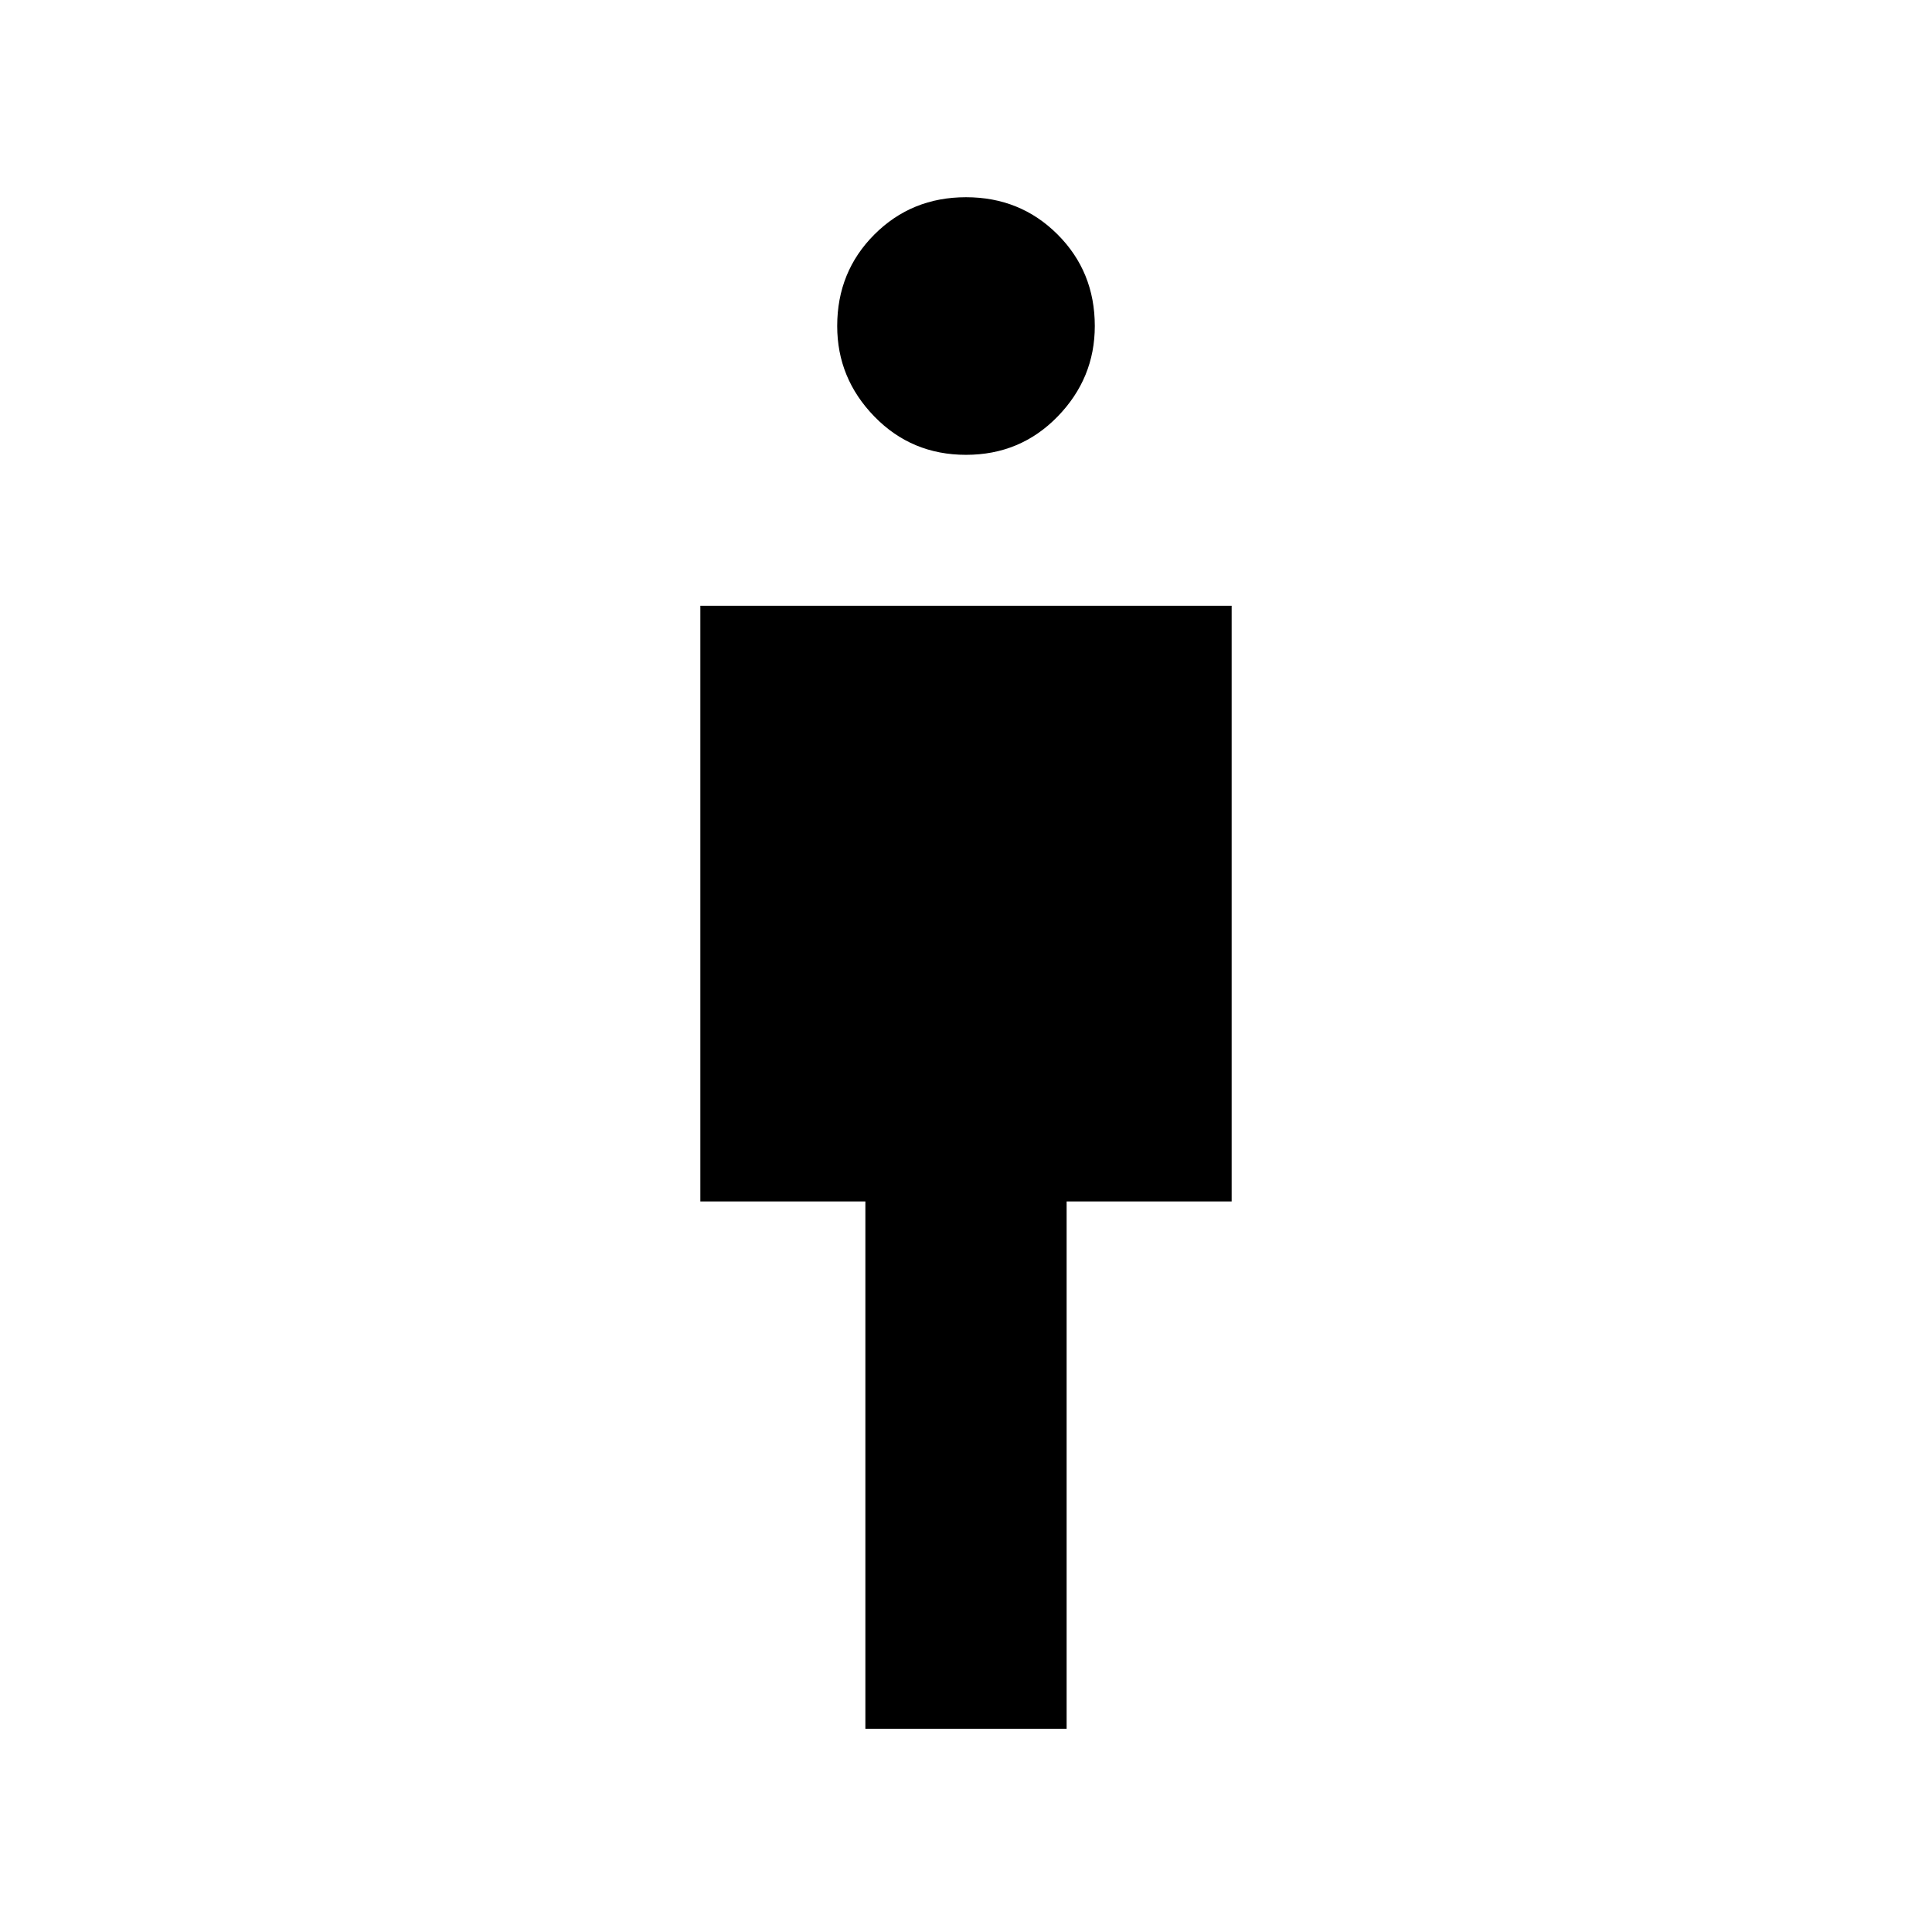 <svg xmlns="http://www.w3.org/2000/svg" height="48" width="48"><path d="M21.5 42.95v-13.1h-4.1v-14.8h13.2v14.8h-4.1v13.1ZM24 11.3q-1.35 0-2.275-.95Q20.8 9.4 20.8 8.1q0-1.35.925-2.275Q22.65 4.9 24 4.9q1.35 0 2.275.925.925.925.925 2.275 0 1.3-.925 2.25T24 11.3Z"/></svg>